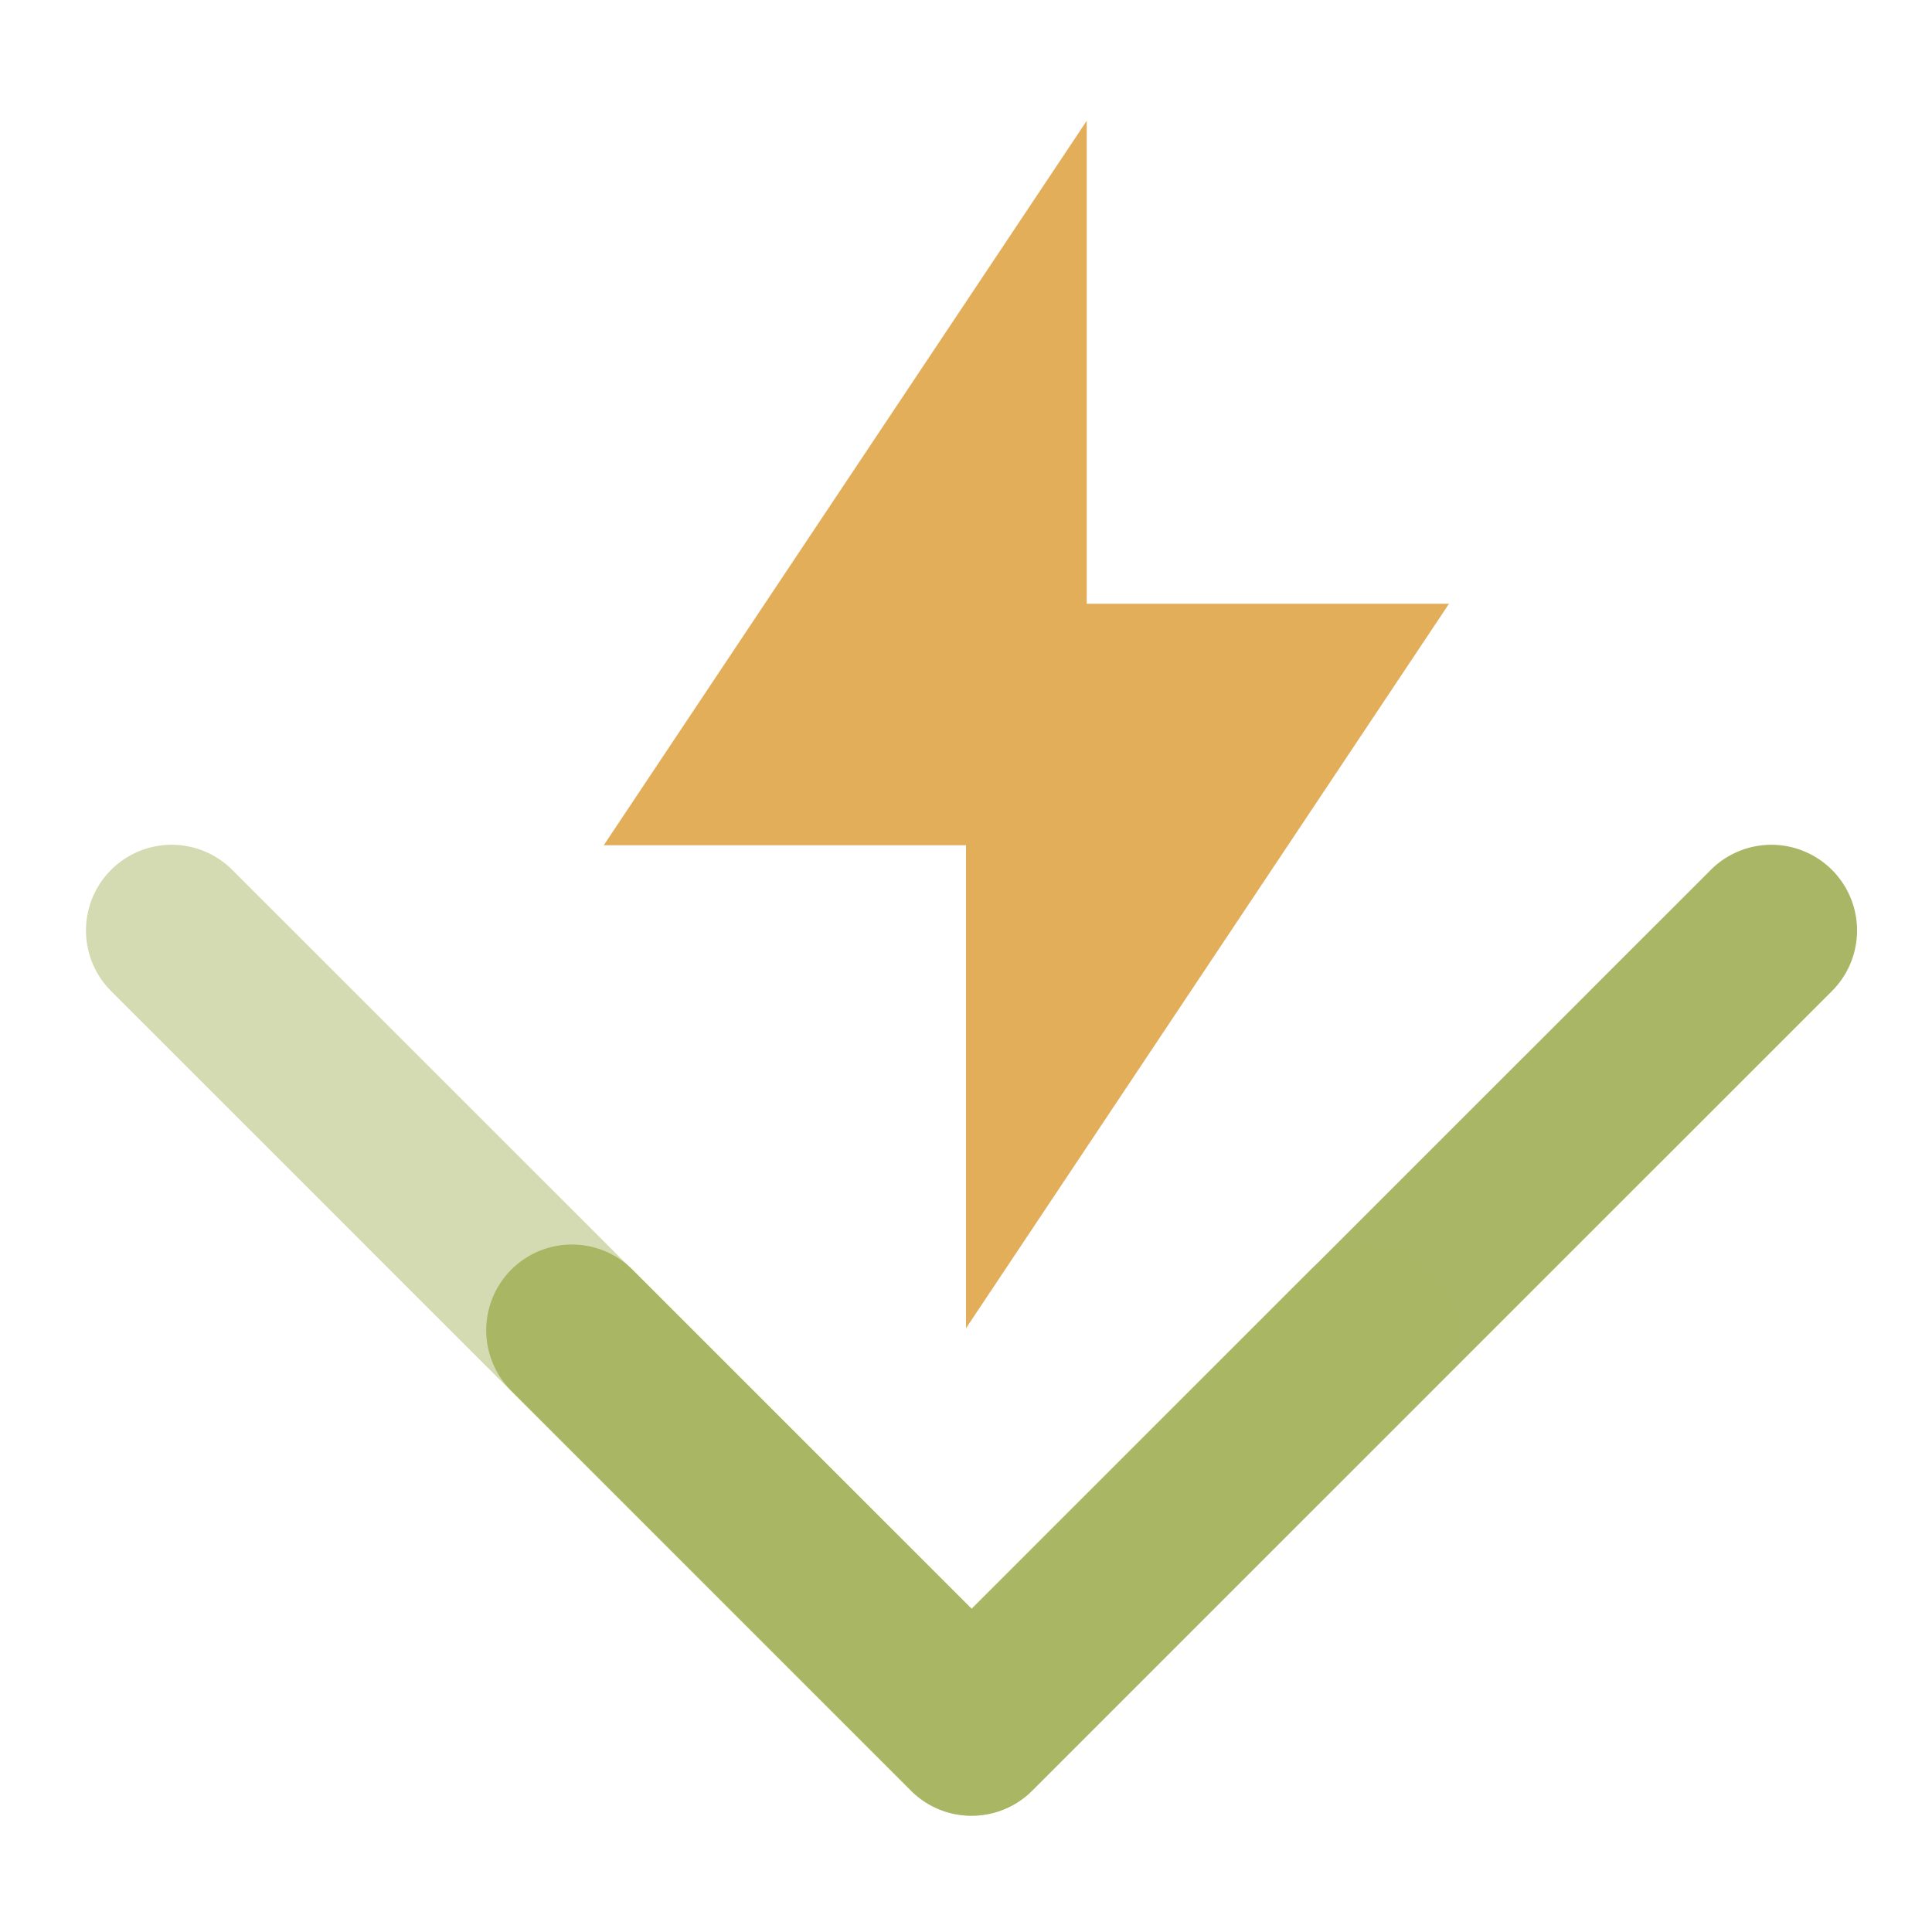 <svg xmlns="http://www.w3.org/2000/svg" viewBox="0 0 32 32">
  <path
    d="M16.094,30.074a1.414,1.414,0,0,1-1.004-.416L8.469,23.036a1.419,1.419,0,0,1,2.007-2.007l5.619,5.618L28.336,14.408a1.419,1.419,0,0,1,2.007,2.007L17.098,29.658a1.414,1.414,0,0,1-1.003.416Z"
    style="fill: #a9b665" />
  <path
    d="M16.089,30.074a1.414,1.414,0,0,0,1.004-.416l6.622-6.622a1.419,1.419,0,0,0-2.007-2.007l-5.619,5.618L3.847,14.408a1.419,1.419,0,0,0-2.007,2.007l13.245,13.244a1.414,1.414,0,0,0,1.003.416Z"
    style="fill: #a9b665;fill-opacity: 0.502" />
  <polygon points="24 10 18 10 18 2 10 14 16 14 16 22 24 10" style="fill: #e3ae5a" />
</svg>